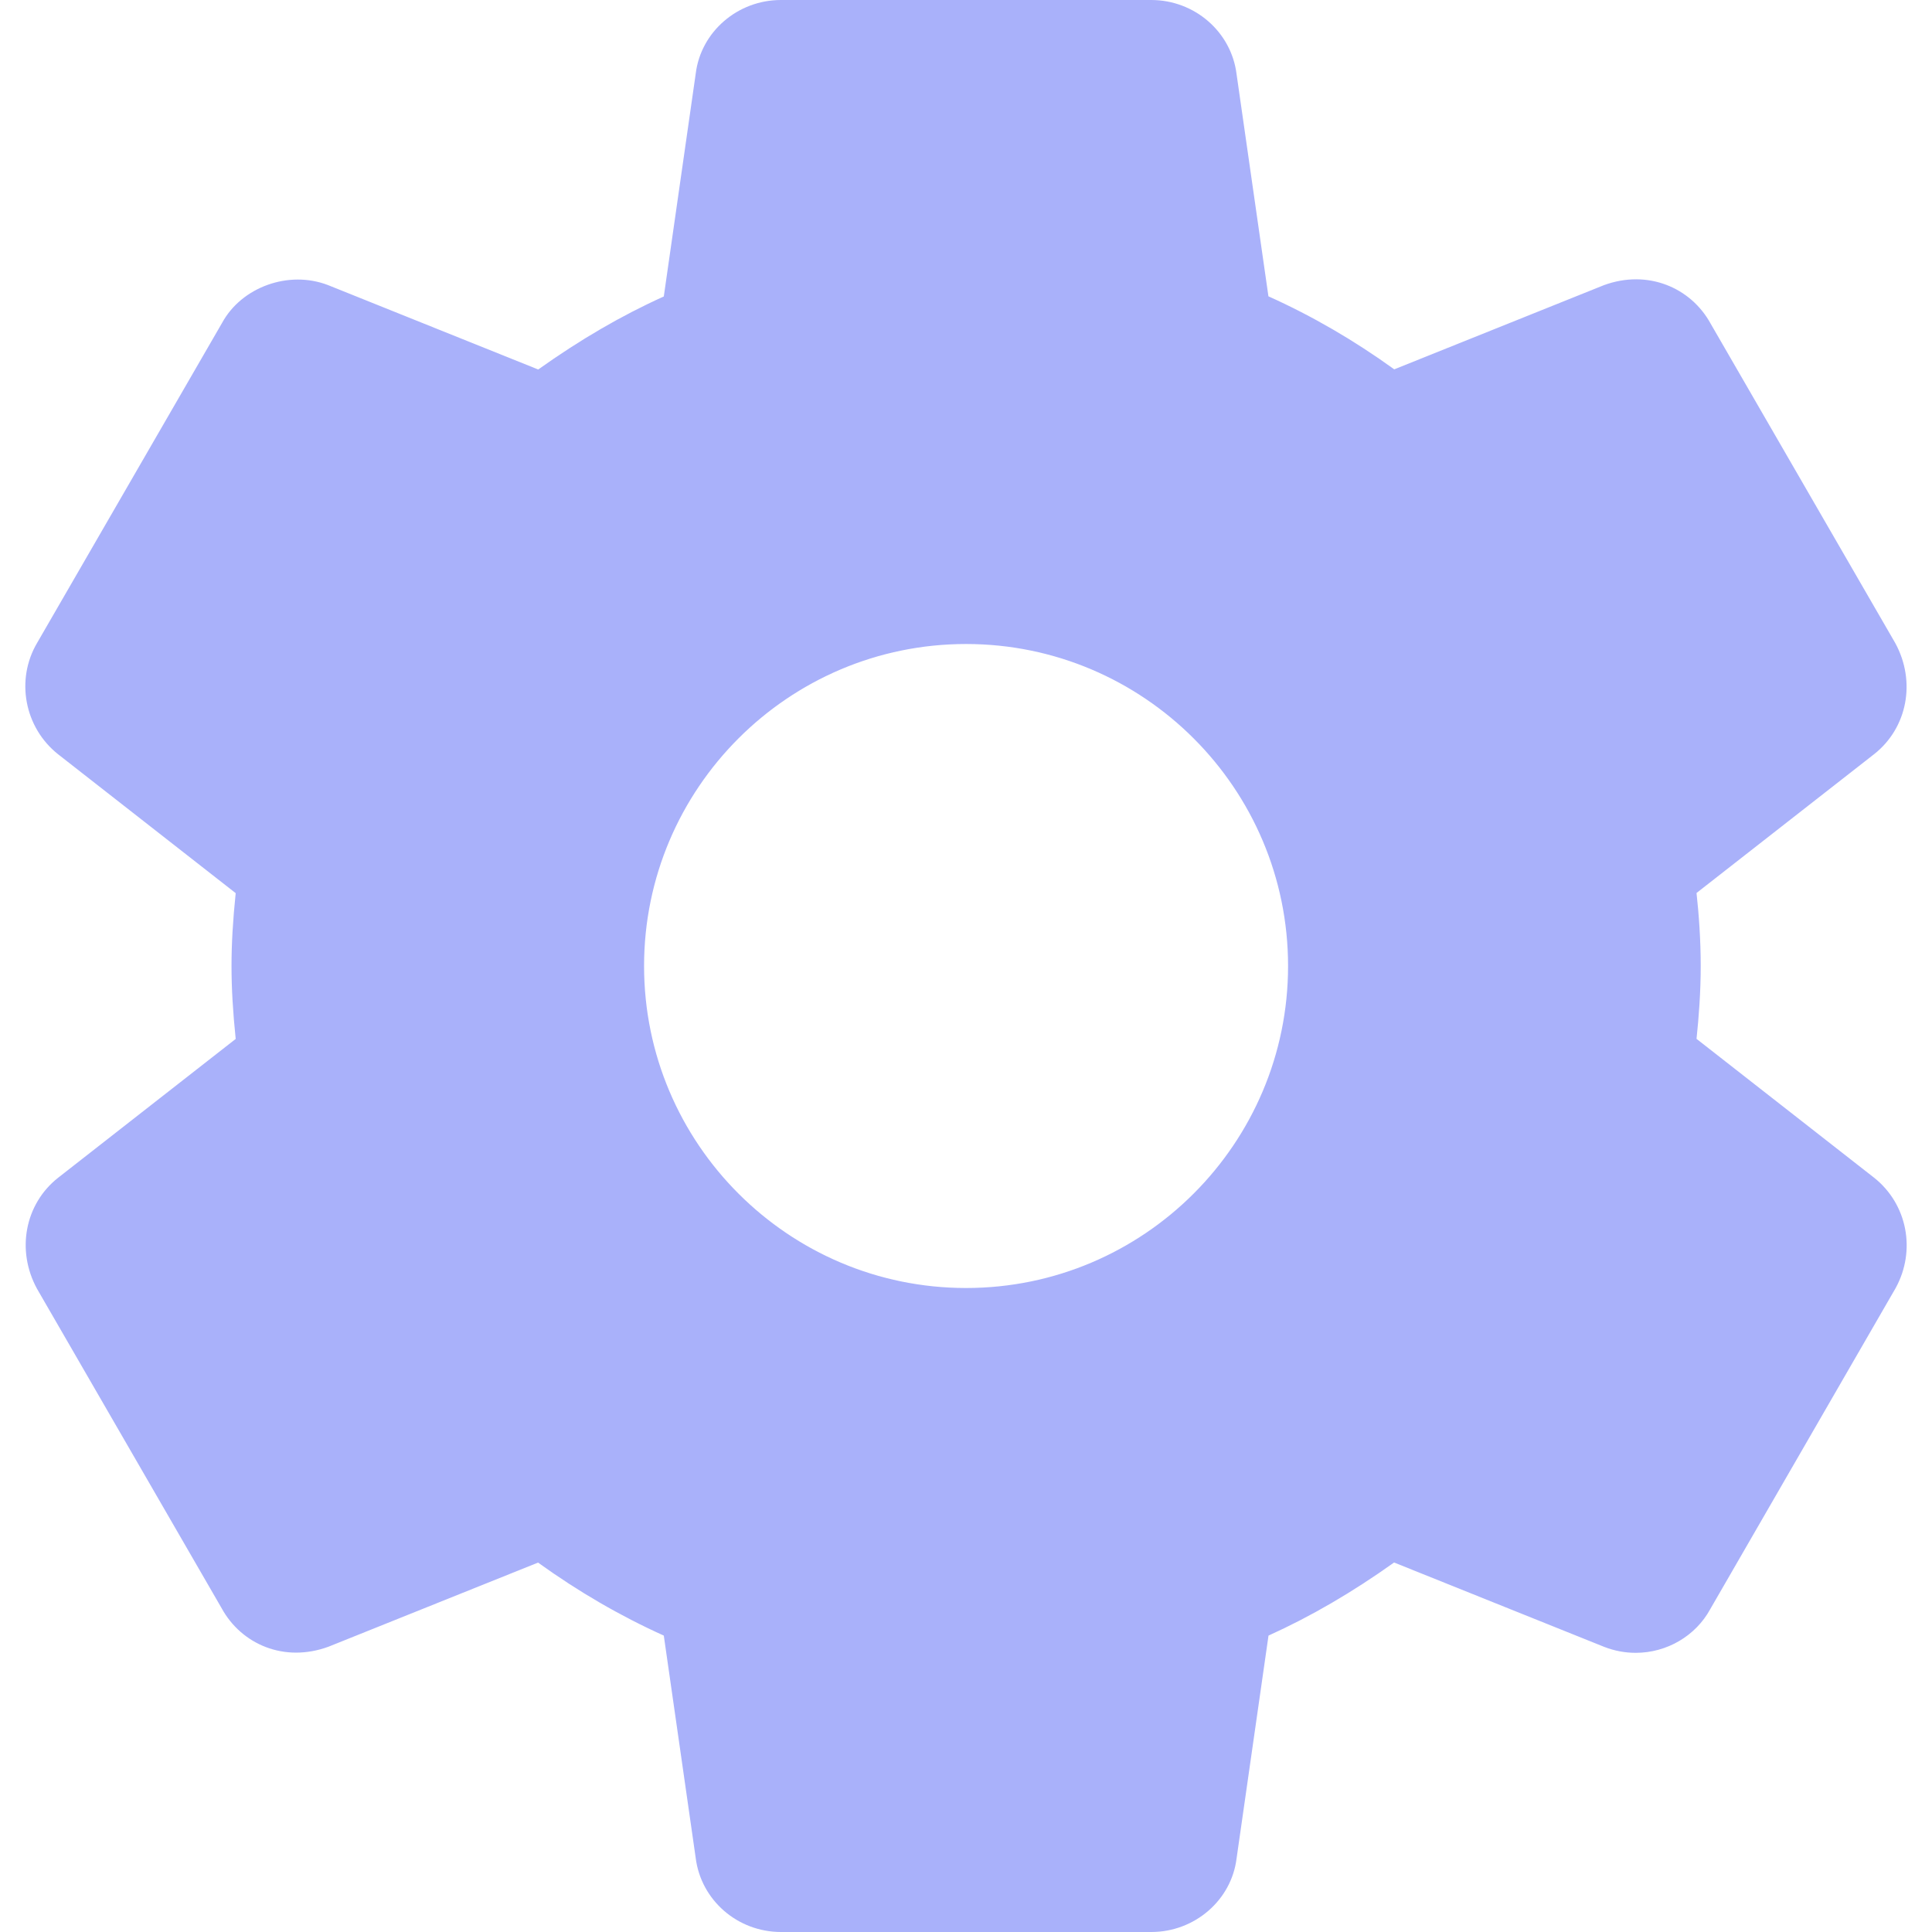 <svg width="184" height="184" viewBox="0 0 184 184" fill="none" xmlns="http://www.w3.org/2000/svg">
<path d="M178.487 112.163L161.574 98.939C161.789 96.899 161.973 94.515 161.973 91.993C161.973 89.47 161.796 87.086 161.574 85.046L178.502 71.814C181.646 69.33 182.504 64.921 180.503 61.249L162.916 30.82C161.037 27.386 156.92 25.622 152.742 27.163L132.786 35.175C128.96 32.414 124.95 30.084 120.803 28.221L117.767 7.053C117.268 3.036 113.772 0 109.64 0H74.374C70.241 0 66.753 3.036 66.262 6.992L63.219 28.236C59.201 30.046 55.253 32.346 51.259 35.19L31.249 27.155C27.499 25.706 23.014 27.331 21.151 30.751L3.541 61.218C1.464 64.73 2.322 69.291 5.535 71.837L22.447 85.062C22.179 87.645 22.049 89.892 22.049 92C22.049 94.109 22.179 96.355 22.447 98.946L5.519 112.179C2.376 114.67 1.525 119.079 3.526 122.743L21.113 153.172C22.992 156.599 27.07 158.378 31.287 156.829L51.243 148.818C55.061 151.57 59.071 153.901 63.219 155.771L66.255 176.931C66.753 180.964 70.241 184 74.381 184H109.648C113.78 184 117.276 180.964 117.767 177.008L120.81 155.771C124.828 153.954 128.768 151.662 132.77 148.81L152.78 156.845C153.746 157.22 154.751 157.412 155.786 157.412C158.76 157.412 161.497 155.787 162.877 153.257L180.541 122.667C182.504 119.079 181.645 114.67 178.487 112.163ZM92.007 122.667C75.094 122.667 61.34 108.913 61.34 92C61.34 75.088 75.094 61.334 92.007 61.334C108.919 61.334 122.673 75.088 122.673 92C122.673 108.913 108.919 122.667 92.007 122.667Z" fill="#A9B1FA"/>
</svg>
